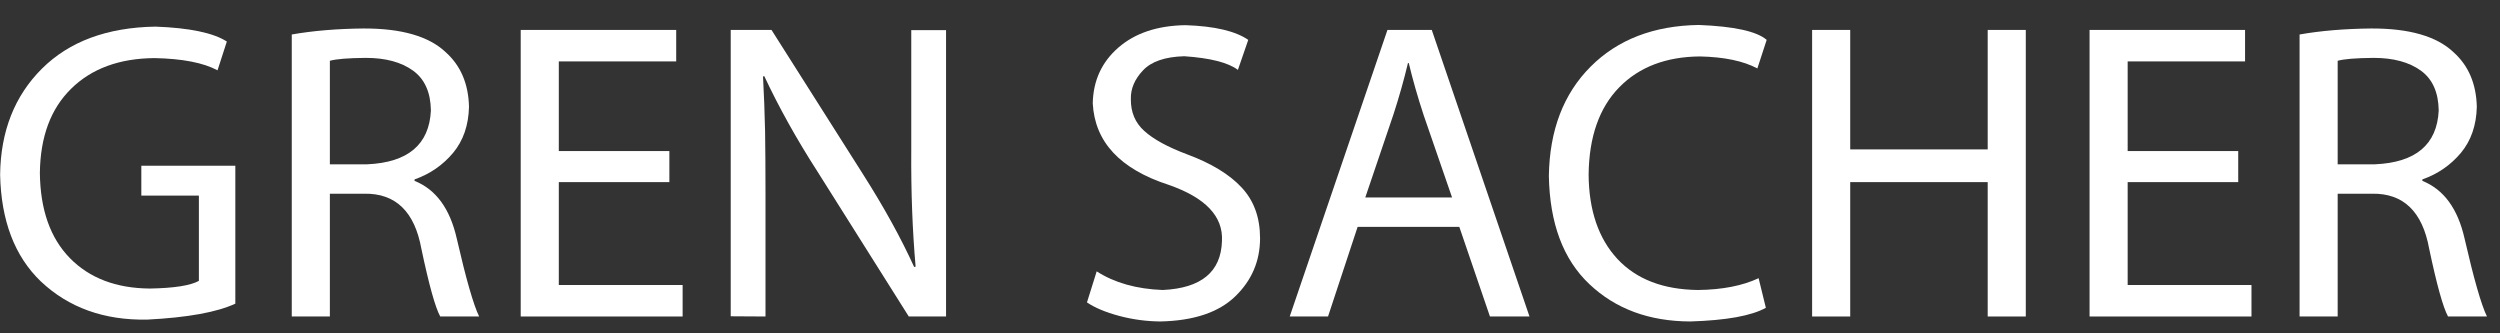 <?xml version="1.0" encoding="UTF-8" standalone="no"?>
<svg xmlns:ffdec="https://www.free-decompiler.com/flash" xmlns:xlink="http://www.w3.org/1999/xlink" ffdec:objectType="text" height="28.15px" width="211.3px" xmlns="http://www.w3.org/2000/svg">
  <rect width="100%" height="100%" fill="#333333" stroke="none"/>
  <g transform="matrix(1.0, 0.0, 0.0, 1.0, -243.55, -0.25)">
    <g transform="matrix(1.0, 0.0, 0.0, 1.0, 242.3, 0.0)">
      <use fill="#ffffff" height="28.15" transform="matrix(0.035, 0.0, 0.0, 0.035, 0.0, 27.0)" width="211.3" xlink:href="#font_Myriad_Pro_G0"/>
      <use fill="#ffffff" height="28.15" transform="matrix(0.035, 0.0, 0.0, 0.035, 23.25, 27.0)" width="211.3" xlink:href="#font_Myriad_Pro_R0"/>
      <use fill="#ffffff" height="28.15" transform="matrix(0.035, 0.0, 0.0, 0.035, 42.6, 27.0)" width="211.3" xlink:href="#font_Myriad_Pro_E0"/>
      <use fill="#ffffff" height="28.15" transform="matrix(0.035, 0.0, 0.0, 0.035, 60.35, 27.0)" width="211.3" xlink:href="#font_Myriad_Pro_N0"/>
      <use fill="#ffffff" height="28.15" transform="matrix(0.035, 0.0, 0.0, 0.035, 91.65, 27.0)" width="211.3" xlink:href="#font_Myriad_Pro_S0"/>
      <use fill="#ffffff" height="28.15" transform="matrix(0.035, 0.0, 0.0, 0.035, 109.4, 27.0)" width="211.3" xlink:href="#font_Myriad_Pro_A0"/>
      <use fill="#ffffff" height="28.15" transform="matrix(0.035, 0.0, 0.0, 0.035, 130.9, 27.0)" width="211.3" xlink:href="#font_Myriad_Pro_C0"/>
      <use fill="#ffffff" height="28.15" transform="matrix(0.035, 0.0, 0.0, 0.035, 151.75, 27.0)" width="211.3" xlink:href="#font_Myriad_Pro_H0"/>
      <use fill="#ffffff" height="28.15" transform="matrix(0.035, 0.0, 0.0, 0.035, 175.2, 27.0)" width="211.3" xlink:href="#font_Myriad_Pro_E0"/>
      <use fill="#ffffff" height="28.15" transform="matrix(0.035, 0.0, 0.0, 0.035, 192.95, 27.0)" width="211.3" xlink:href="#font_Myriad_Pro_R0"/>
    </g>
  </g>
  <defs>
    <g id="font_Myriad_Pro_G0">
      <path d="M604.0 -364.0 L604.0 -364.0 377.0 -364.0 377.0 -292.0 516.0 -292.0 516.0 -86.0 Q485.0 -69.0 397.5 -67.5 275.0 -68.5 204.0 -141.5 133.5 -214.0 132.0 -346.5 133.5 -477.5 207.5 -550.0 281.5 -623.0 409.0 -624.0 509.5 -622.0 561.0 -594.5 L583.5 -664.0 Q534.5 -695.5 411.0 -700.0 236.0 -697.0 137.0 -598.5 38.0 -500.0 36.0 -342.5 39.5 -176.0 134.0 -85.0 235.0 10.5 391.5 7.5 537.5 0.0 604.0 -31.0 L604.0 -364.0 604.0 -364.0" fill-rule="evenodd" stroke="none"/>
    </g>
    <g id="font_Myriad_Pro_R0">
      <path d="M168.0 -617.5 L168.0 -617.5 Q191.0 -624.0 255.0 -624.5 326.0 -624.5 368.5 -594.0 411.0 -563.5 412.0 -497.5 406.0 -374.0 258.0 -367.5 L168.0 -367.5 168.0 -617.5 168.0 -617.5 M76.0 0.0 L76.0 0.0 168.0 0.0 168.0 -296.5 251.0 -296.5 Q364.5 -298.5 389.0 -163.5 416.5 -33.0 434.5 0.0 L528.5 0.0 Q508.0 -42.0 474.5 -188.0 450.0 -296.5 372.5 -327.5 L372.5 -331.0 Q428.0 -350.5 465.5 -395.0 502.5 -439.5 504.0 -506.5 502.0 -589.5 448.0 -638.0 387.0 -696.0 249.0 -695.5 152.5 -694.5 76.0 -681.0 L76.0 0.0 76.0 0.0" fill-rule="evenodd" stroke="none"/>
    </g>
    <g id="font_Myriad_Pro_E0">
      <path d="M435.0 -399.5 L435.0 -399.5 168.0 -399.5 168.0 -616.0 451.5 -616.0 451.5 -692.0 76.0 -692.0 76.0 0.0 467.0 0.0 467.0 -76.0 168.0 -76.0 168.0 -324.5 435.0 -324.5 435.0 -399.5 435.0 -399.5" fill-rule="evenodd" stroke="none"/>
    </g>
    <g id="font_Myriad_Pro_N0">
      <path d="M160.0 0.0 L160.0 0.0 160.0 -295.5 Q160.0 -380.0 159.0 -447.5 157.5 -515.0 154.0 -579.5 L157.0 -580.5 Q210.5 -466.5 285.5 -350.0 L506.0 0.0 596.0 0.0 596.0 -691.5 512.0 -691.5 512.0 -401.0 Q511.0 -251.5 522.5 -120.5 L519.0 -119.5 Q471.5 -224.0 395.5 -343.5 L174.5 -692.0 76.0 -692.0 76.0 -0.5 160.0 0.0 160.0 0.0" fill-rule="evenodd" stroke="none"/>
    </g>
    <g id="font_Myriad_Pro_S0">
      <path d="M42.0 -34.0 L42.0 -34.0 Q71.0 -14.5 119.5 -1.5 168.0 11.5 219.0 12.0 340.0 9.5 400.0 -48.5 460.0 -106.5 460.0 -189.0 460.0 -264.0 415.5 -311.5 371.5 -359.0 284.0 -391.5 213.5 -418.0 180.5 -448.0 147.5 -477.5 148.0 -525.0 147.0 -562.5 177.5 -594.5 207.5 -626.5 277.0 -628.5 371.5 -622.0 406.5 -595.5 L431.5 -668.0 Q385.0 -700.0 280.0 -703.5 178.5 -702.0 118.0 -649.5 57.5 -597.0 56.0 -514.5 63.5 -375.0 239.0 -318.0 373.0 -271.5 368.0 -182.0 364.5 -70.5 225.0 -64.0 130.0 -67.5 65.5 -109.0 L42.0 -34.0 42.0 -34.0" fill-rule="evenodd" stroke="none"/>
    </g>
    <g id="font_Myriad_Pro_A0">
      <path d="M207.0 -287.5 L207.0 -287.5 275.0 -488.0 Q295.5 -551.0 310.0 -612.0 L312.0 -612.0 Q326.0 -553.0 348.0 -486.0 L416.5 -287.5 207.0 -287.5 207.0 -287.5 M434.0 -216.5 L434.0 -216.5 508.0 0.0 603.5 0.0 367.5 -692.0 260.5 -692.0 24.5 0.0 117.0 0.0 188.5 -216.5 434.0 -216.5 434.0 -216.5" fill-rule="evenodd" stroke="none"/>
    </g>
    <g id="font_Myriad_Pro_C0">
      <path d="M542.5 -92.5 L542.5 -92.5 Q484.0 -65.0 396.0 -64.0 270.0 -65.5 201.5 -139.0 133.0 -213.0 132.0 -342.5 133.5 -479.5 206.0 -553.5 278.0 -627.0 401.0 -628.0 489.0 -626.0 539.5 -599.0 L562.0 -668.0 Q526.0 -699.0 398.0 -704.0 235.0 -701.5 137.0 -603.5 38.5 -505.0 36.0 -339.5 39.0 -167.5 134.0 -78.0 228.5 11.5 377.5 12.0 508.0 8.0 560.0 -21.0 L542.5 -92.5 542.5 -92.5" fill-rule="evenodd" stroke="none"/>
    </g>
    <g id="font_Myriad_Pro_H0">
      <path d="M76.0 -692.0 L76.0 -692.0 76.0 0.0 168.0 0.0 168.0 -324.5 500.0 -324.5 500.0 0.0 592.0 0.0 592.0 -692.0 500.0 -692.0 500.0 -403.5 168.0 -403.5 168.0 -692.0 76.0 -692.0 76.0 -692.0" fill-rule="evenodd" stroke="none"/>
    </g>
  </defs>
</svg>
